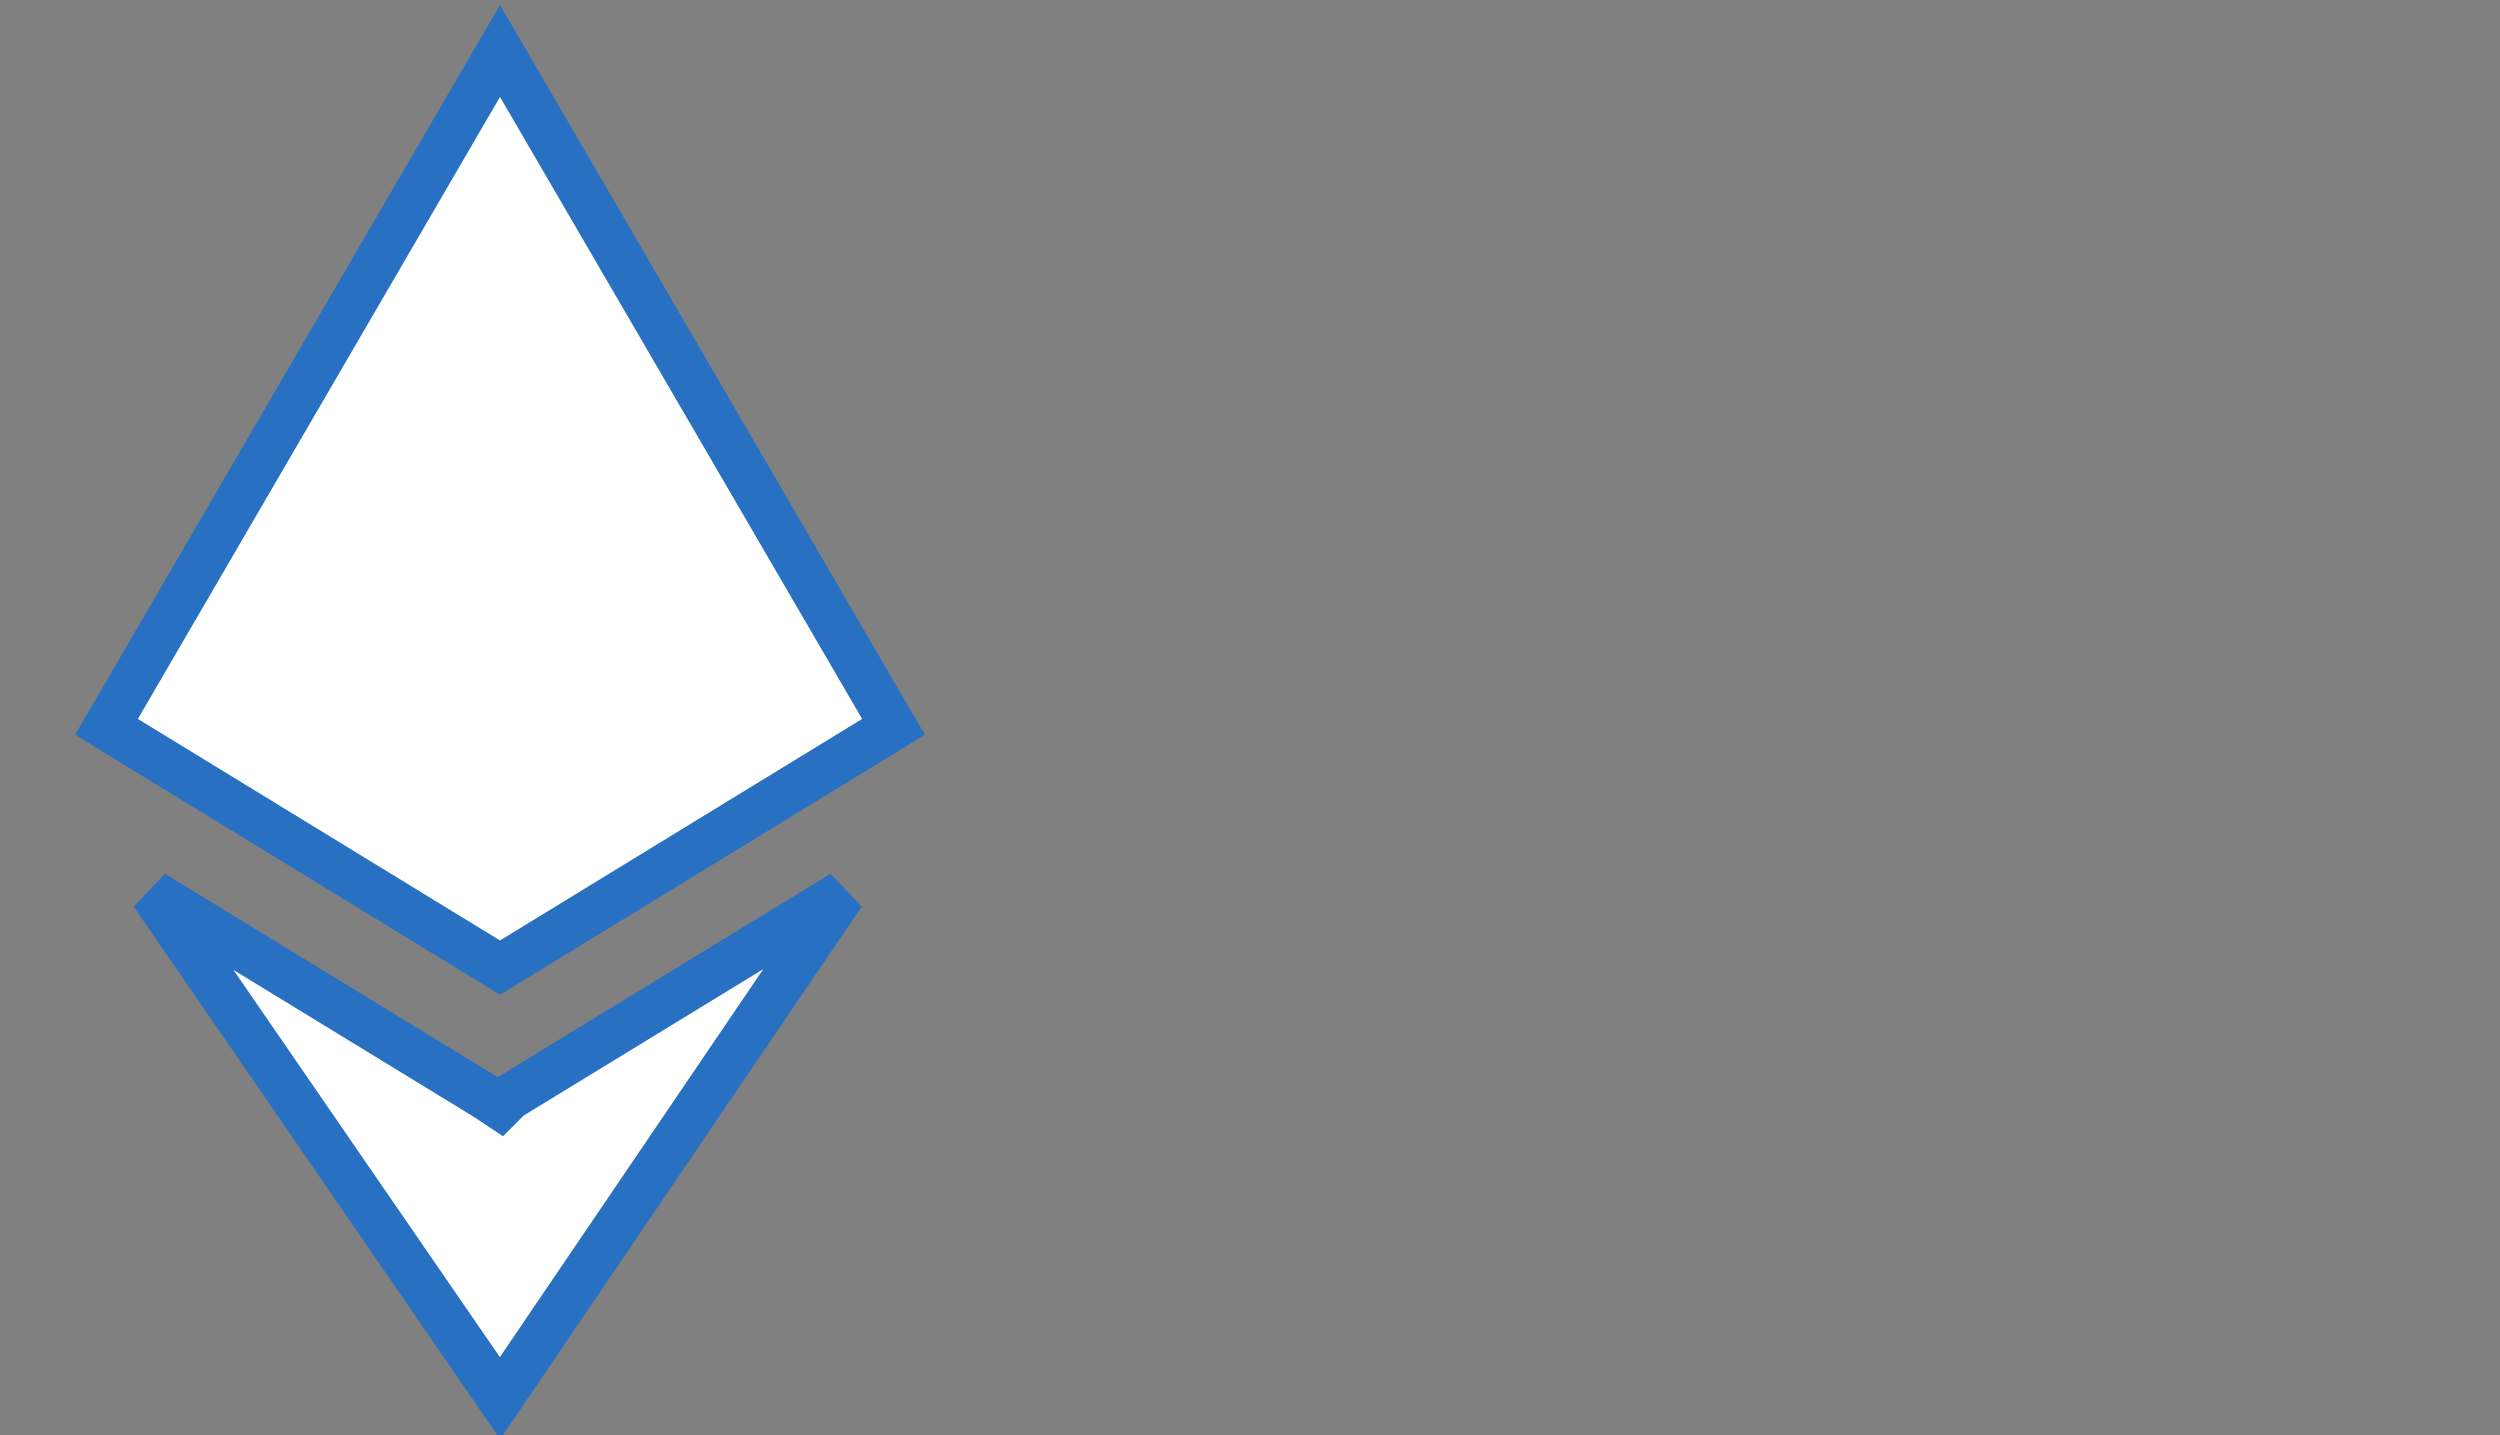 <svg width="54" height="31" viewBox="0 0 54 31" fill="none" xmlns="http://www.w3.org/2000/svg">
  <rect x="0" y="0" width="54" height="31" fill="#808080" stroke="none"/>
  <path
    d="M 10.5 23.7 L 10.8 23.9 L 11 23.7 L 18.2 19.3 L 10.8 30.2 L 3.3 19.3 L 10.5 23.7 Z M 10.8 1.1 L 19.3 15.7 L 10.8 20.9 L 2.3 15.7 L 10.8 1.1 Z"
    fill="white" stroke="url(#paint1_angular_2_101)" />
  <defs>
    <radialGradient id="paint1_angular_2_101" cx="0" cy="0" r="1" gradientUnits="userSpaceOnUse">
      <stop stop-color="#13355c" />
      <stop offset="1" stop-color="#2870c2" />
    </radialGradient>
  </defs>
</svg>
